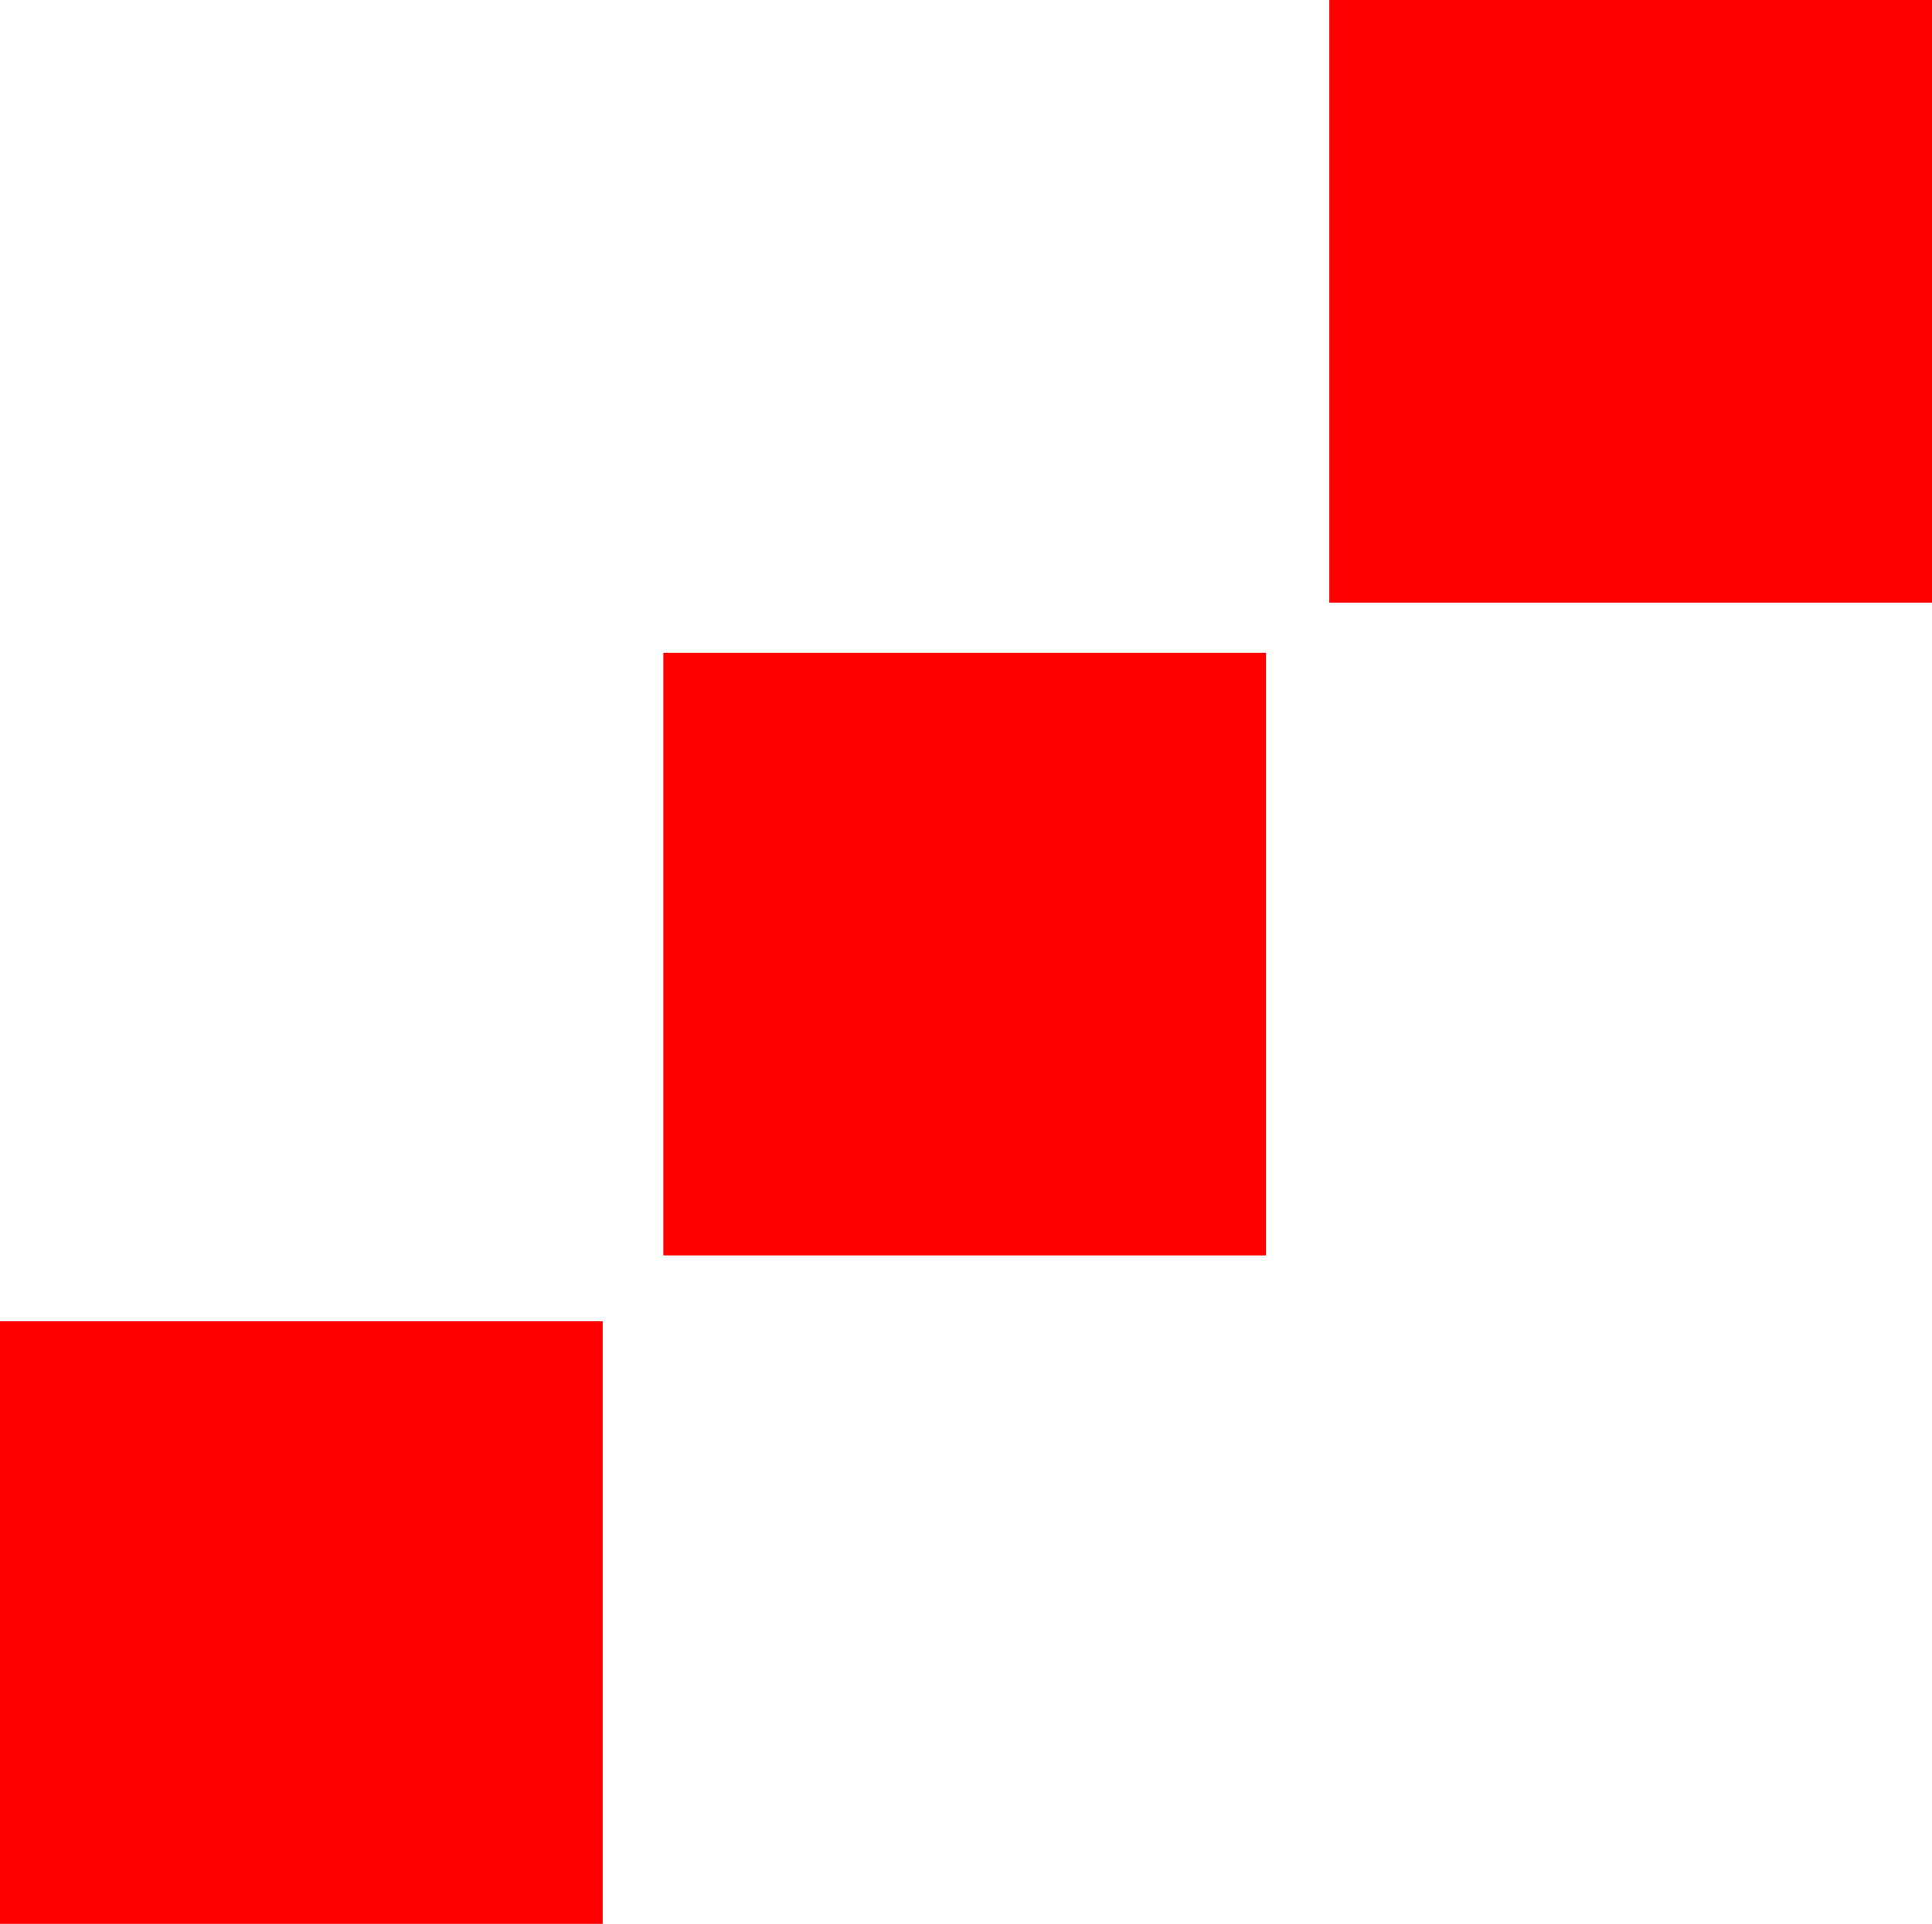 <svg version="1.1" xmlns="http://www.w3.org/2000/svg" xmlns:xlink="http://www.w3.org/1999/xlink" width="94.47" height="94.085" viewBox="0,0,94.47,94.085"><g transform="translate(-240.437,-100.468)"><g fill="#ff0000" stroke="none" stroke-width="0" stroke-miterlimit="10"><path d="M272.873,161.862v-29.47h29.47v29.47z"/><path d="M240.437,194.554v-29.47h29.47v29.47z"/><path d="M305.437,129.938v-29.47h29.47v29.47z"/></g></g></svg>